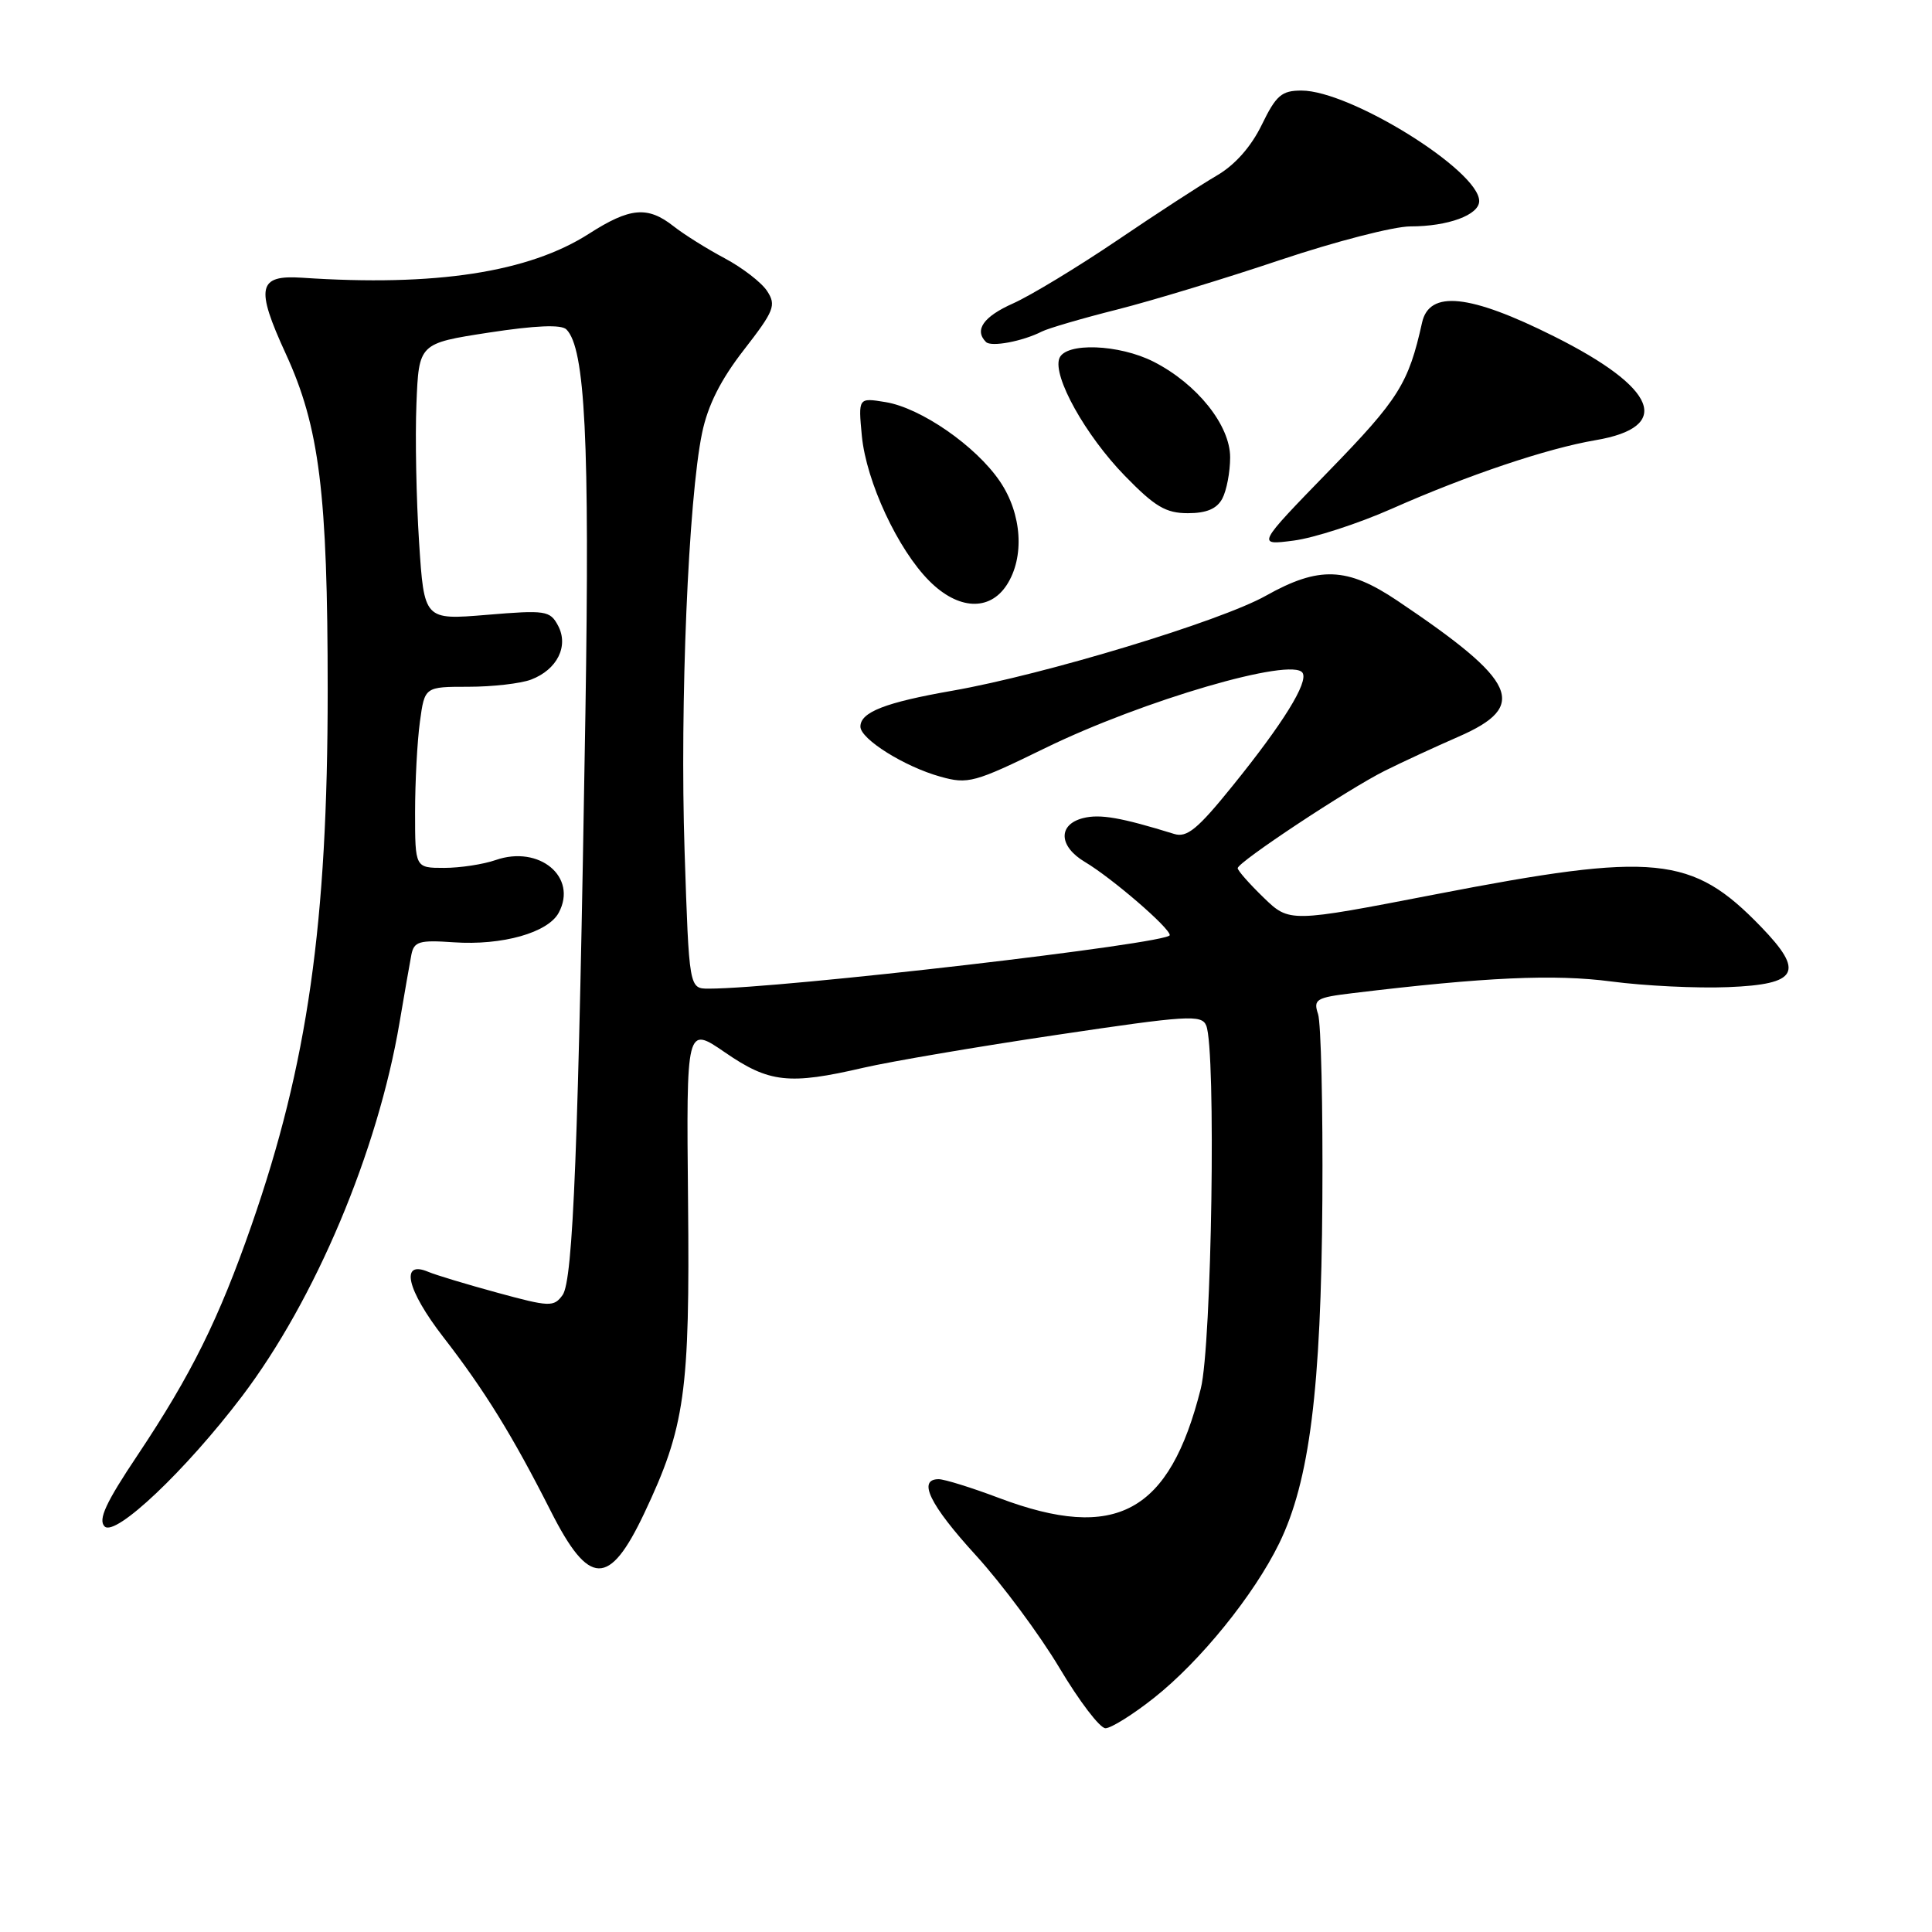 <?xml version="1.0" encoding="UTF-8" standalone="no"?>
<!DOCTYPE svg PUBLIC "-//W3C//DTD SVG 1.1//EN" "http://www.w3.org/Graphics/SVG/1.1/DTD/svg11.dtd" >
<svg xmlns="http://www.w3.org/2000/svg" xmlns:xlink="http://www.w3.org/1999/xlink" version="1.1" viewBox="0 0 256 256">
 <g >
 <path fill="currentColor"
d=" M 152.92 224.97 C 159.04 220.13 166.15 211.36 169.50 204.50 C 173.52 196.26 175.06 184.08 175.22 159.00 C 175.30 146.62 175.04 135.54 174.65 134.37 C 174.00 132.42 174.39 132.18 179.22 131.60 C 196.81 129.47 205.96 129.06 213.50 130.05 C 217.90 130.63 224.87 130.97 228.99 130.80 C 238.27 130.43 239.15 128.81 233.34 122.80 C 224.19 113.34 219.36 112.86 190.18 118.51 C 170.86 122.25 170.86 122.25 167.43 118.93 C 165.54 117.10 164.00 115.35 164.00 115.04 C 164.00 114.24 178.63 104.56 183.50 102.13 C 185.70 101.03 190.09 99.00 193.25 97.62 C 202.58 93.55 201.13 90.32 185.15 79.59 C 178.50 75.12 174.77 74.99 167.73 78.94 C 161.72 82.32 138.42 89.38 126.22 91.52 C 117.29 93.08 113.99 94.37 114.01 96.29 C 114.03 97.94 119.85 101.59 124.60 102.91 C 128.26 103.94 129.11 103.71 138.50 99.12 C 151.43 92.81 171.27 87.02 172.60 89.16 C 173.38 90.42 170.02 95.85 163.34 104.11 C 158.70 109.86 157.28 111.03 155.58 110.50 C 148.53 108.32 145.77 107.84 143.53 108.40 C 140.16 109.25 140.27 112.14 143.75 114.21 C 147.36 116.36 155.00 122.95 155.00 123.91 C 155.00 125.01 103.40 131.00 93.91 131.00 C 91.31 131.00 91.31 131.00 90.71 112.75 C 90.07 93.32 91.21 66.12 93.03 57.37 C 93.79 53.71 95.49 50.32 98.57 46.36 C 102.59 41.18 102.88 40.45 101.65 38.57 C 100.91 37.43 98.38 35.48 96.02 34.22 C 93.67 32.97 90.62 31.06 89.24 29.97 C 85.82 27.28 83.47 27.49 78.06 30.96 C 70.06 36.09 57.72 37.99 40.02 36.80 C 34.18 36.41 33.82 38.07 37.86 46.86 C 42.33 56.58 43.42 65.32 43.42 91.50 C 43.42 122.36 40.77 140.98 33.33 162.34 C 29.00 174.78 25.35 182.14 18.24 192.80 C 14.02 199.10 12.97 201.37 13.86 202.26 C 15.28 203.68 24.60 194.86 32.08 185.00 C 41.78 172.20 50.05 152.58 52.94 135.50 C 53.59 131.65 54.30 127.60 54.51 126.50 C 54.86 124.75 55.56 124.54 60.12 124.86 C 66.55 125.30 72.62 123.59 74.04 120.93 C 76.57 116.21 71.46 111.95 65.68 113.96 C 64.04 114.53 60.97 115.00 58.85 115.00 C 55.00 115.00 55.00 115.00 55.00 107.64 C 55.00 103.59 55.29 98.19 55.64 95.64 C 56.27 91.00 56.27 91.00 62.07 91.00 C 65.26 91.00 69.00 90.57 70.37 90.05 C 73.84 88.73 75.39 85.60 73.94 82.89 C 72.88 80.91 72.30 80.82 64.51 81.47 C 56.20 82.16 56.20 82.16 55.53 71.83 C 55.16 66.15 55.00 57.90 55.18 53.50 C 55.50 45.50 55.50 45.50 64.77 44.07 C 70.98 43.12 74.38 42.98 75.05 43.65 C 77.54 46.14 78.15 58.42 77.57 94.50 C 76.64 152.06 75.95 169.68 74.54 171.61 C 73.38 173.20 72.83 173.18 65.90 171.29 C 61.83 170.18 57.72 168.94 56.76 168.53 C 52.97 166.92 53.89 170.90 58.74 177.17 C 64.22 184.24 67.94 190.27 72.99 200.25 C 78.06 210.26 80.72 210.32 85.36 200.53 C 90.78 189.08 91.42 184.51 91.17 159.21 C 90.94 135.93 90.94 135.93 96.08 139.46 C 101.92 143.48 104.56 143.77 114.42 141.48 C 118.02 140.65 129.56 138.68 140.07 137.12 C 157.36 134.54 159.23 134.42 159.83 135.89 C 161.15 139.08 160.57 178.23 159.11 184.00 C 154.97 200.47 147.87 204.32 132.40 198.50 C 128.75 197.12 125.14 196.00 124.38 196.00 C 121.54 196.00 123.19 199.39 129.31 206.09 C 132.78 209.90 137.76 216.61 140.38 221.00 C 143.00 225.40 145.74 229.00 146.48 229.00 C 147.22 229.00 150.12 227.19 152.92 224.97 Z  M 133.38 77.54 C 135.80 73.85 135.42 68.09 132.49 63.78 C 129.31 59.09 122.01 54.04 117.33 53.28 C 113.72 52.69 113.72 52.69 114.20 57.77 C 114.79 63.82 118.97 72.82 123.15 76.99 C 126.95 80.80 131.10 81.02 133.38 77.54 Z  M 184.42 67.41 C 194.49 62.95 205.00 59.42 211.40 58.33 C 221.68 56.59 219.63 51.43 205.92 44.57 C 194.74 38.97 189.39 38.41 188.43 42.75 C 186.64 50.81 185.35 52.88 176.11 62.38 C 166.50 72.27 166.50 72.27 171.42 71.63 C 174.12 71.28 179.97 69.38 184.42 67.41 Z  M 161.96 66.07 C 162.53 65.00 163.00 62.54 163.00 60.60 C 163.00 56.35 158.62 50.87 152.88 47.94 C 148.29 45.60 141.19 45.34 140.37 47.48 C 139.46 49.85 143.83 57.69 149.05 63.05 C 153.03 67.14 154.48 68.00 157.40 68.00 C 159.87 68.00 161.24 67.42 161.96 66.07 Z  M 138.05 43.93 C 138.90 43.50 143.40 42.18 148.05 41.01 C 152.70 39.83 162.44 36.87 169.69 34.43 C 176.95 32.00 184.68 30.00 186.88 30.00 C 191.88 30.00 196.00 28.48 196.00 26.64 C 196.00 22.62 178.93 12.00 172.45 12.00 C 169.82 12.00 169.09 12.63 167.19 16.54 C 165.78 19.44 163.64 21.86 161.25 23.25 C 159.19 24.45 153.22 28.33 148.00 31.87 C 142.78 35.40 136.59 39.15 134.25 40.20 C 130.31 41.95 129.06 43.73 130.65 45.32 C 131.34 46.01 135.50 45.23 138.05 43.93 Z "/>
</g>
</svg>